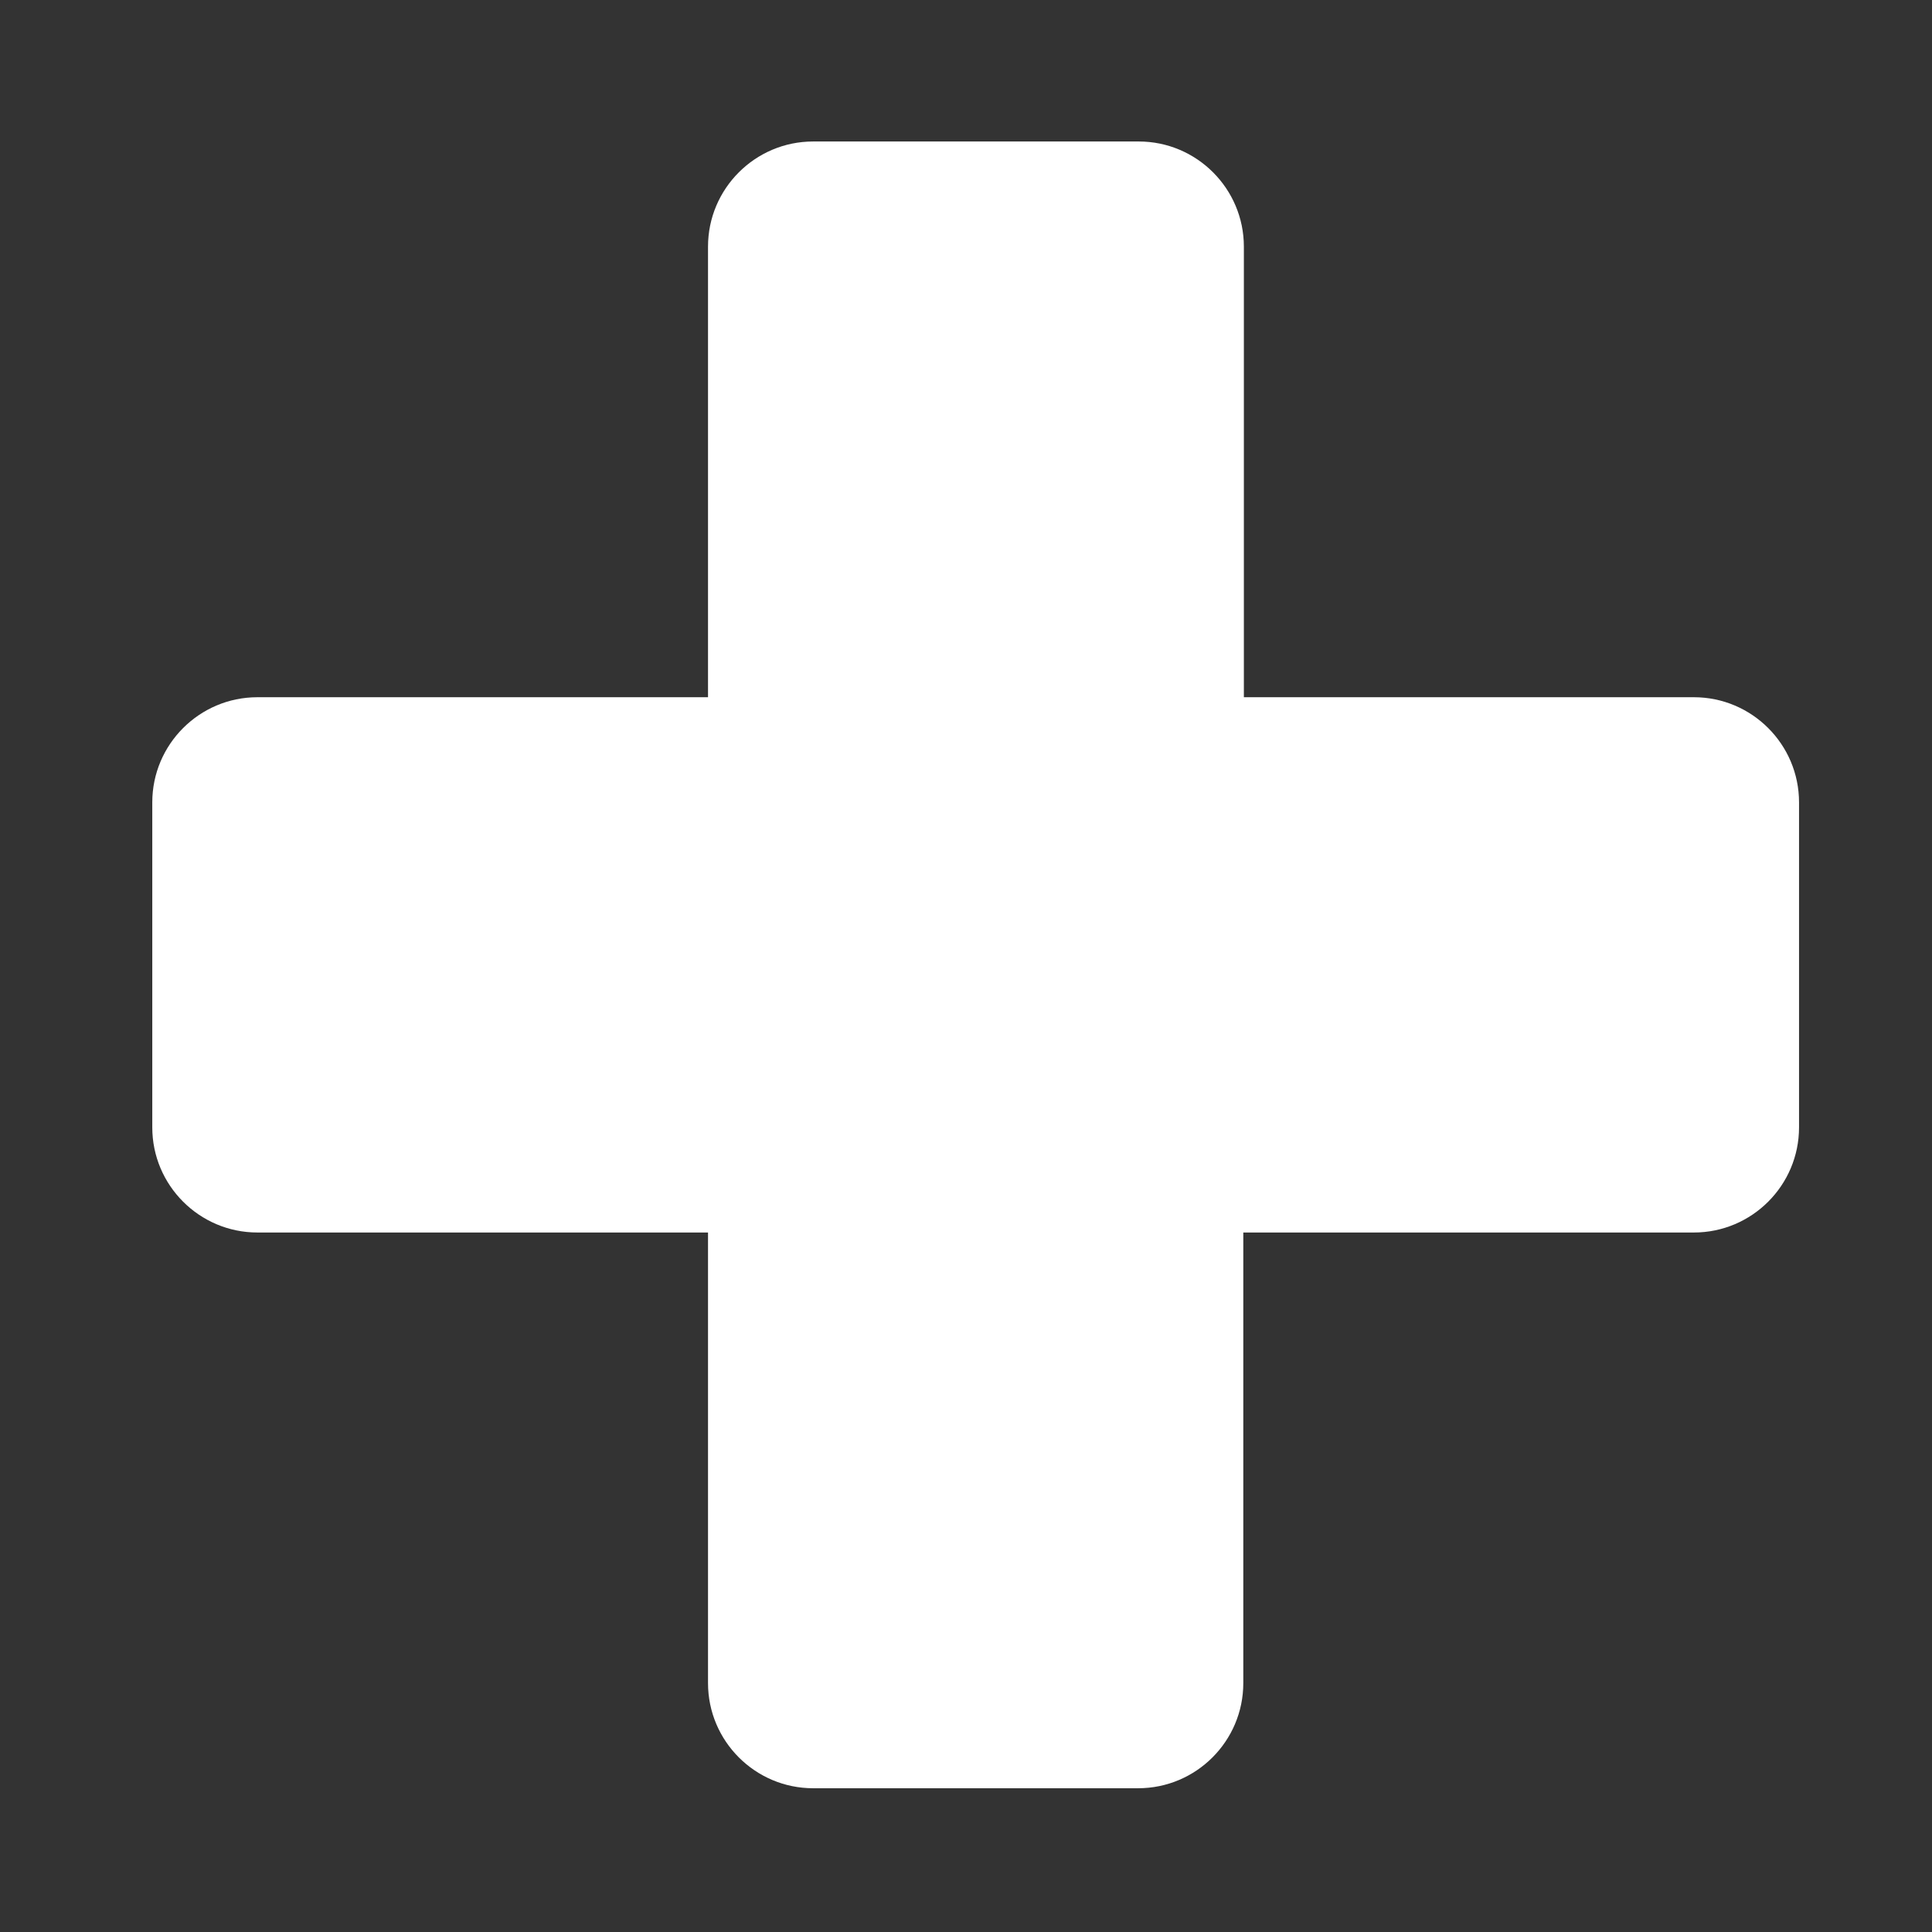 <?xml version="1.0" encoding="UTF-8"?>
<svg id="Layer_2" data-name="Layer 2" xmlns="http://www.w3.org/2000/svg" viewBox="0 0 34 34">
  <rect x="0" y="0" width="34" height="34" fill="#333333" stroke="none"/>
  <g id="Logo">
    <g id="symbol_03_24_0002_02" data-name="symbol 03 24 0002 02">
      <path id="_패스_891" data-name="패스 891" d="m29.82,12.27h-7.93v-7.93c0-1.02-.83-1.85-1.85-1.85h-5.73c-1.02,0-1.85.83-1.85,1.85v7.93h-7.93c-1.02,0-1.85.83-1.85,1.85v5.72c0,1.02.83,1.85,1.85,1.85h7.93v7.93c0,1.02.83,1.85,1.85,1.85h5.72c1.02,0,1.85-.83,1.85-1.85v-7.93h7.93c1.02,0,1.85-.83,1.85-1.85v-5.72c0-1.02-.83-1.85-1.85-1.85" fill="#fff"/>
      <rect id="_사각형_183" data-name="사각형 183" width="34" height="34" fill="none"/>
    </g>
  </g>
</svg>